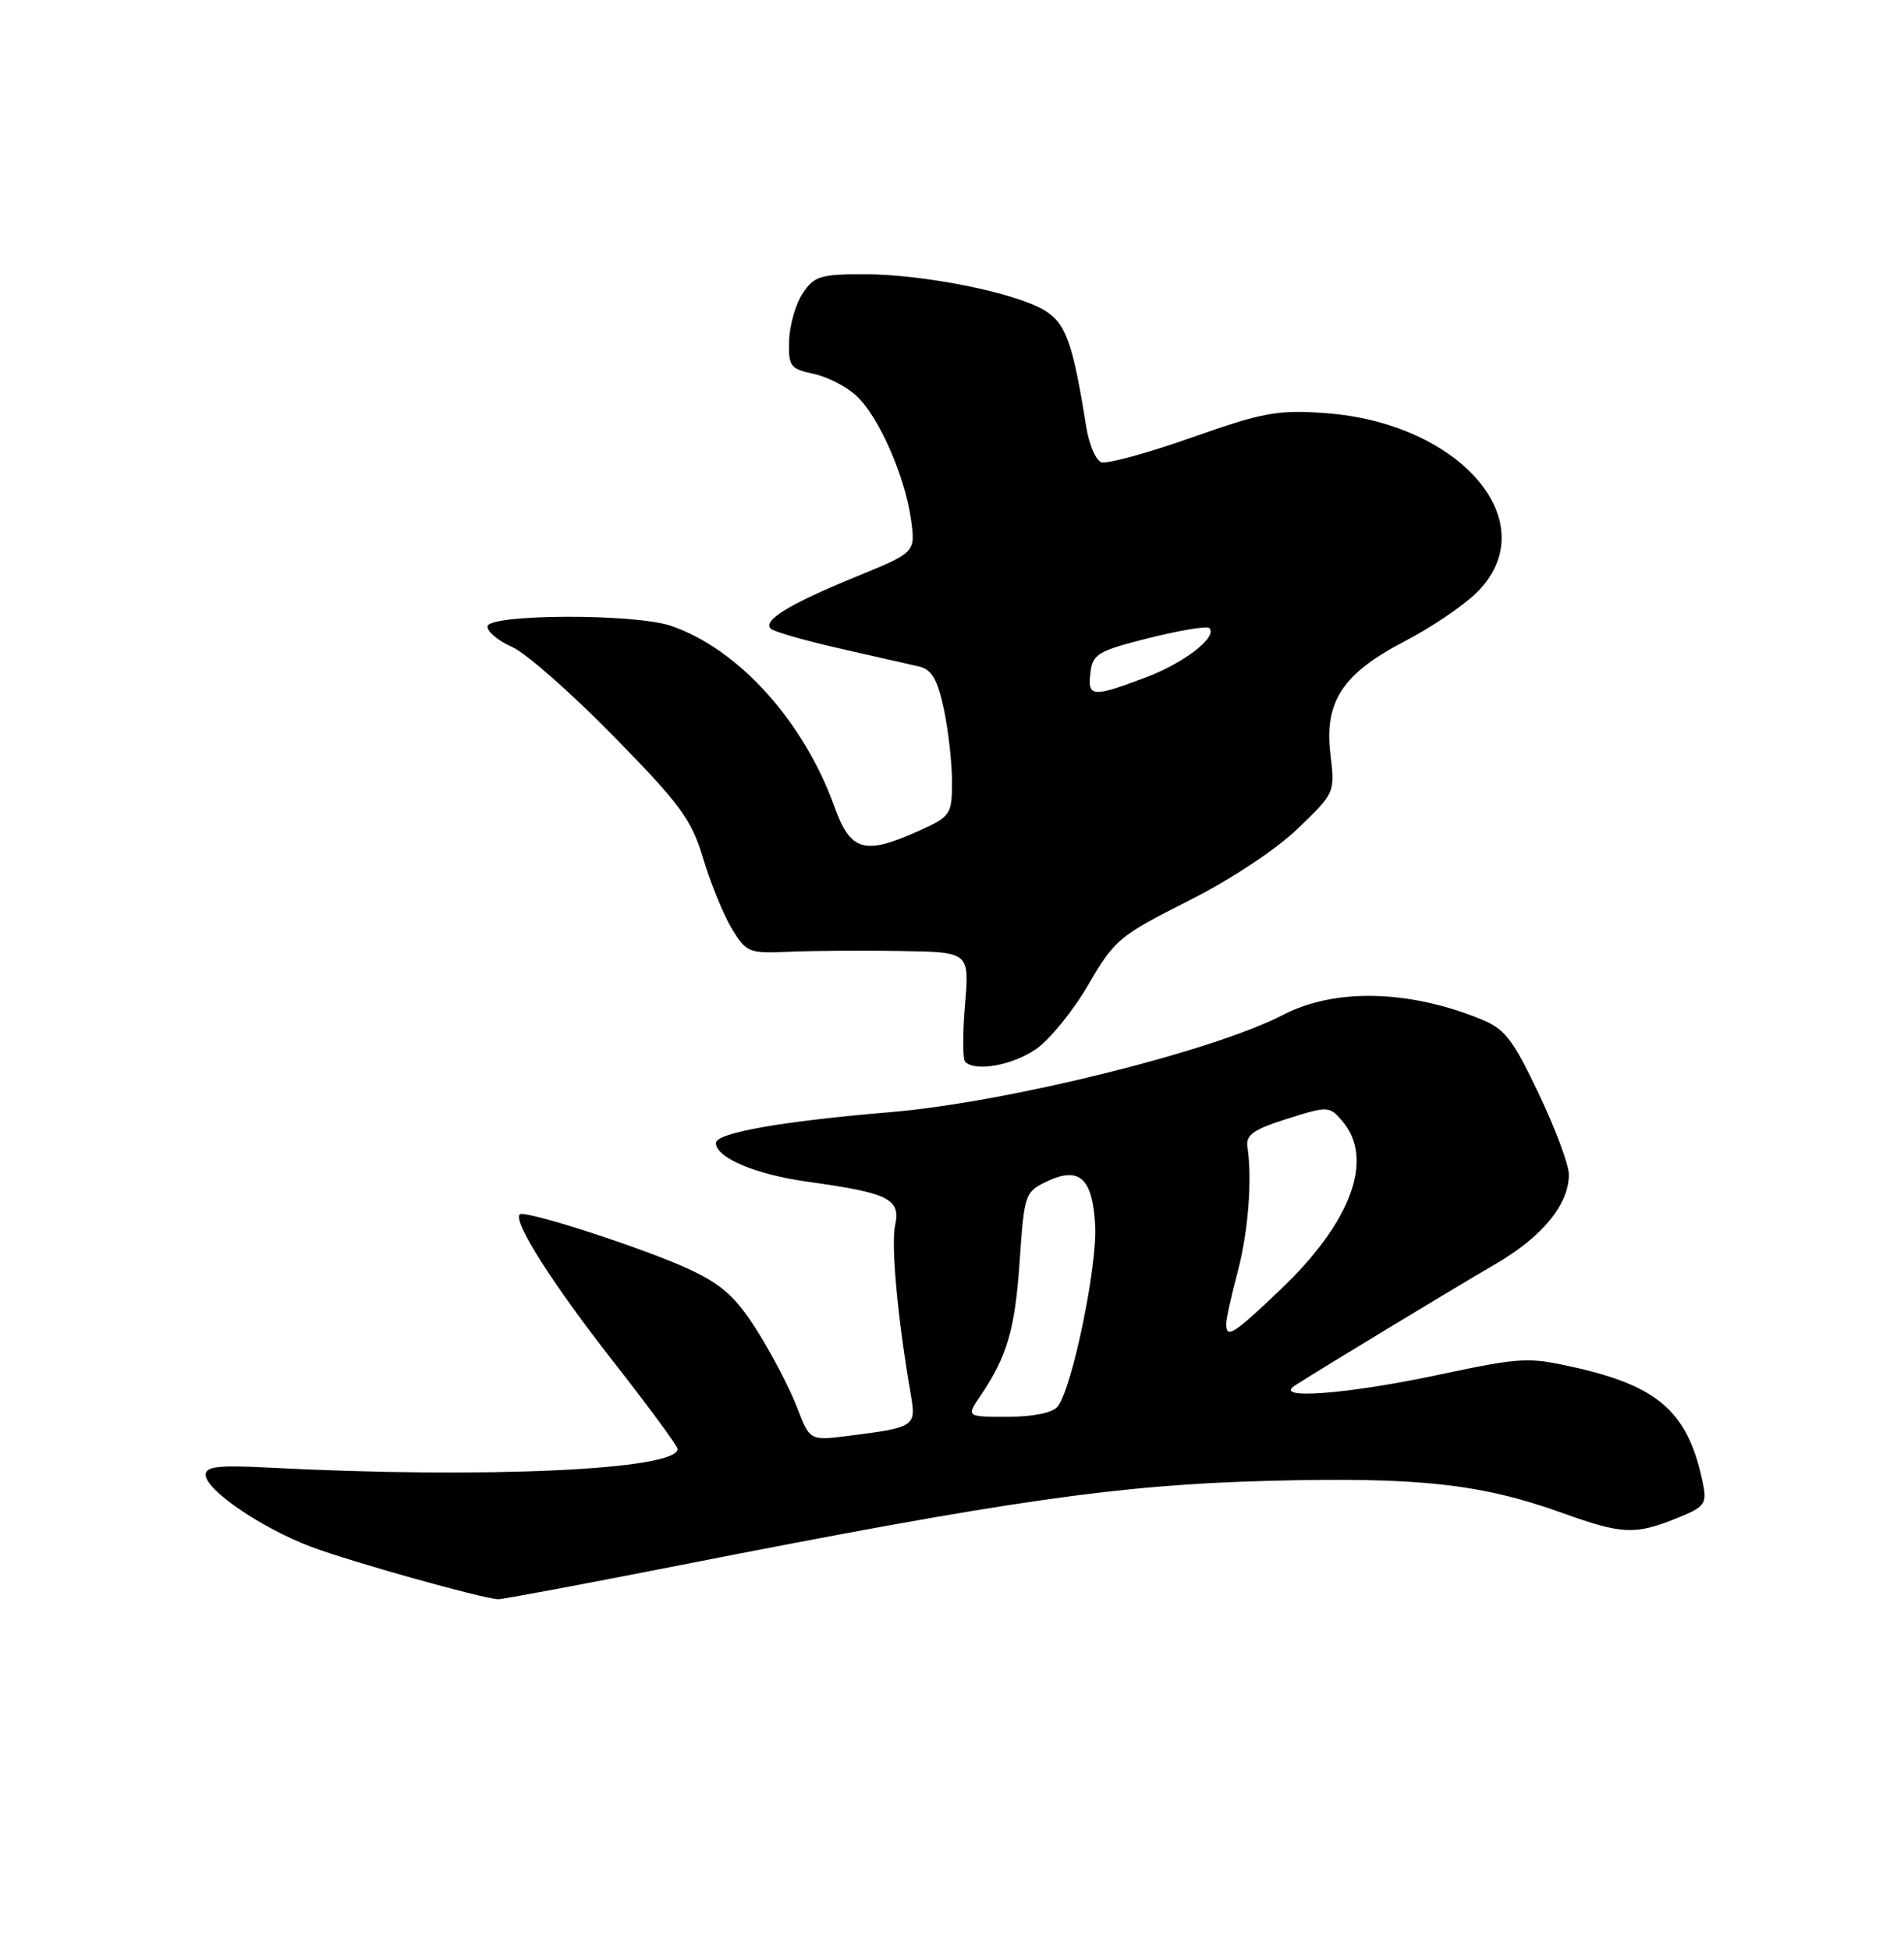<?xml version="1.0" encoding="UTF-8" standalone="no"?>
<!DOCTYPE svg PUBLIC "-//W3C//DTD SVG 1.1//EN" "http://www.w3.org/Graphics/SVG/1.1/DTD/svg11.dtd" >
<svg xmlns="http://www.w3.org/2000/svg" xmlns:xlink="http://www.w3.org/1999/xlink" version="1.1" viewBox="0 0 250 256">
 <g >
 <path fill="currentColor"
d=" M 89.40 205.46 C 132.53 196.98 146.88 194.93 166.50 194.41 C 186.21 193.89 194.45 194.79 205.12 198.62 C 212.97 201.44 214.65 201.52 220.08 199.35 C 223.80 197.86 224.14 197.44 223.63 194.91 C 221.76 185.56 217.96 182.06 206.96 179.56 C 200.64 178.12 199.82 178.17 188.67 180.53 C 176.69 183.06 167.12 183.77 170.00 181.91 C 173.13 179.88 190.75 169.21 196.39 165.93 C 202.53 162.35 205.99 158.13 206.00 154.19 C 206.00 152.92 204.21 148.14 202.03 143.56 C 198.55 136.26 197.59 135.05 194.23 133.71 C 184.78 129.93 175.20 129.75 168.50 133.22 C 159.20 138.04 132.18 144.73 116.86 146.01 C 102.72 147.19 94.00 148.73 94.00 150.05 C 94.00 151.99 99.20 154.19 106.05 155.14 C 116.73 156.62 118.29 157.40 117.53 160.87 C 116.97 163.43 117.88 173.24 119.60 183.15 C 120.31 187.27 120.11 187.40 111.41 188.50 C 106.33 189.14 106.33 189.14 104.67 184.79 C 103.75 182.40 101.43 177.92 99.50 174.84 C 96.70 170.37 94.90 168.71 90.64 166.70 C 84.96 164.01 68.88 158.79 68.24 159.43 C 67.33 160.34 72.53 168.53 80.42 178.61 C 85.11 184.60 88.96 189.82 88.97 190.21 C 89.08 192.98 63.60 194.15 35.25 192.67 C 28.71 192.33 27.00 192.52 27.00 193.61 C 27.00 195.60 34.31 200.60 40.86 203.07 C 45.96 205.00 63.19 209.83 65.40 209.95 C 65.89 209.98 76.69 207.96 89.40 205.46 Z  M 136.00 137.75 C 137.81 136.51 140.91 132.70 142.89 129.29 C 146.31 123.39 146.99 122.83 156.00 118.29 C 161.56 115.49 167.53 111.55 170.39 108.79 C 175.27 104.11 175.29 104.07 174.68 98.97 C 173.87 92.09 176.31 88.40 184.51 84.15 C 187.89 82.39 192.09 79.56 193.83 77.86 C 203.11 68.79 191.95 55.52 173.96 54.23 C 167.76 53.79 165.83 54.14 156.44 57.45 C 150.64 59.50 145.30 60.95 144.59 60.67 C 143.87 60.40 142.99 58.32 142.63 56.06 C 140.84 44.87 139.94 42.40 137.07 40.70 C 133.15 38.38 121.17 36.00 113.46 36.00 C 107.70 36.00 106.88 36.26 105.38 38.54 C 104.47 39.93 103.67 42.72 103.61 44.73 C 103.51 48.09 103.77 48.43 106.82 49.08 C 108.64 49.46 111.19 50.77 112.48 51.99 C 115.41 54.73 118.84 62.55 119.62 68.23 C 120.21 72.52 120.21 72.52 112.31 75.75 C 103.68 79.28 100.12 81.45 101.20 82.53 C 101.58 82.92 105.63 84.08 110.20 85.12 C 114.76 86.15 119.48 87.23 120.67 87.50 C 122.33 87.88 123.08 89.16 123.92 93.05 C 124.51 95.83 125.00 100.12 125.00 102.60 C 125.00 106.92 124.83 107.17 120.75 109.03 C 113.52 112.31 111.68 111.80 109.57 105.92 C 105.52 94.66 96.95 85.18 88.10 82.16 C 83.30 80.52 64.00 80.60 64.00 82.26 C 64.00 82.95 65.46 84.16 67.25 84.94 C 69.04 85.73 75.02 90.99 80.54 96.63 C 89.38 105.64 90.80 107.59 92.35 112.77 C 93.32 116.01 95.01 120.13 96.10 121.93 C 98.01 125.07 98.32 125.19 103.79 124.94 C 106.93 124.81 113.50 124.76 118.40 124.85 C 127.29 125.00 127.29 125.00 126.71 131.90 C 126.39 135.69 126.40 139.07 126.73 139.40 C 128.06 140.73 132.90 139.87 136.00 137.75 Z  M 128.73 183.25 C 132.24 178.08 133.28 174.50 133.89 165.51 C 134.48 156.81 134.59 156.48 137.42 155.12 C 141.70 153.08 143.44 154.62 143.80 160.80 C 144.12 166.13 140.75 182.40 138.85 184.68 C 138.19 185.48 135.61 186.00 132.31 186.00 C 126.86 186.00 126.86 186.00 128.73 183.25 Z  M 161.01 173.75 C 161.02 173.06 161.69 170.03 162.50 167.00 C 163.89 161.79 164.44 154.85 163.79 150.56 C 163.56 149.00 164.58 148.28 169.00 146.88 C 174.39 145.18 174.54 145.19 176.25 147.18 C 180.49 152.12 177.46 160.40 168.18 169.25 C 161.88 175.26 160.99 175.81 161.01 173.75 Z  M 143.18 88.31 C 143.47 85.85 144.16 85.45 150.87 83.76 C 154.93 82.75 158.49 82.15 158.78 82.45 C 159.94 83.60 155.47 87.06 150.33 88.98 C 143.36 91.59 142.80 91.53 143.18 88.31 Z "/>
</g>
</svg>